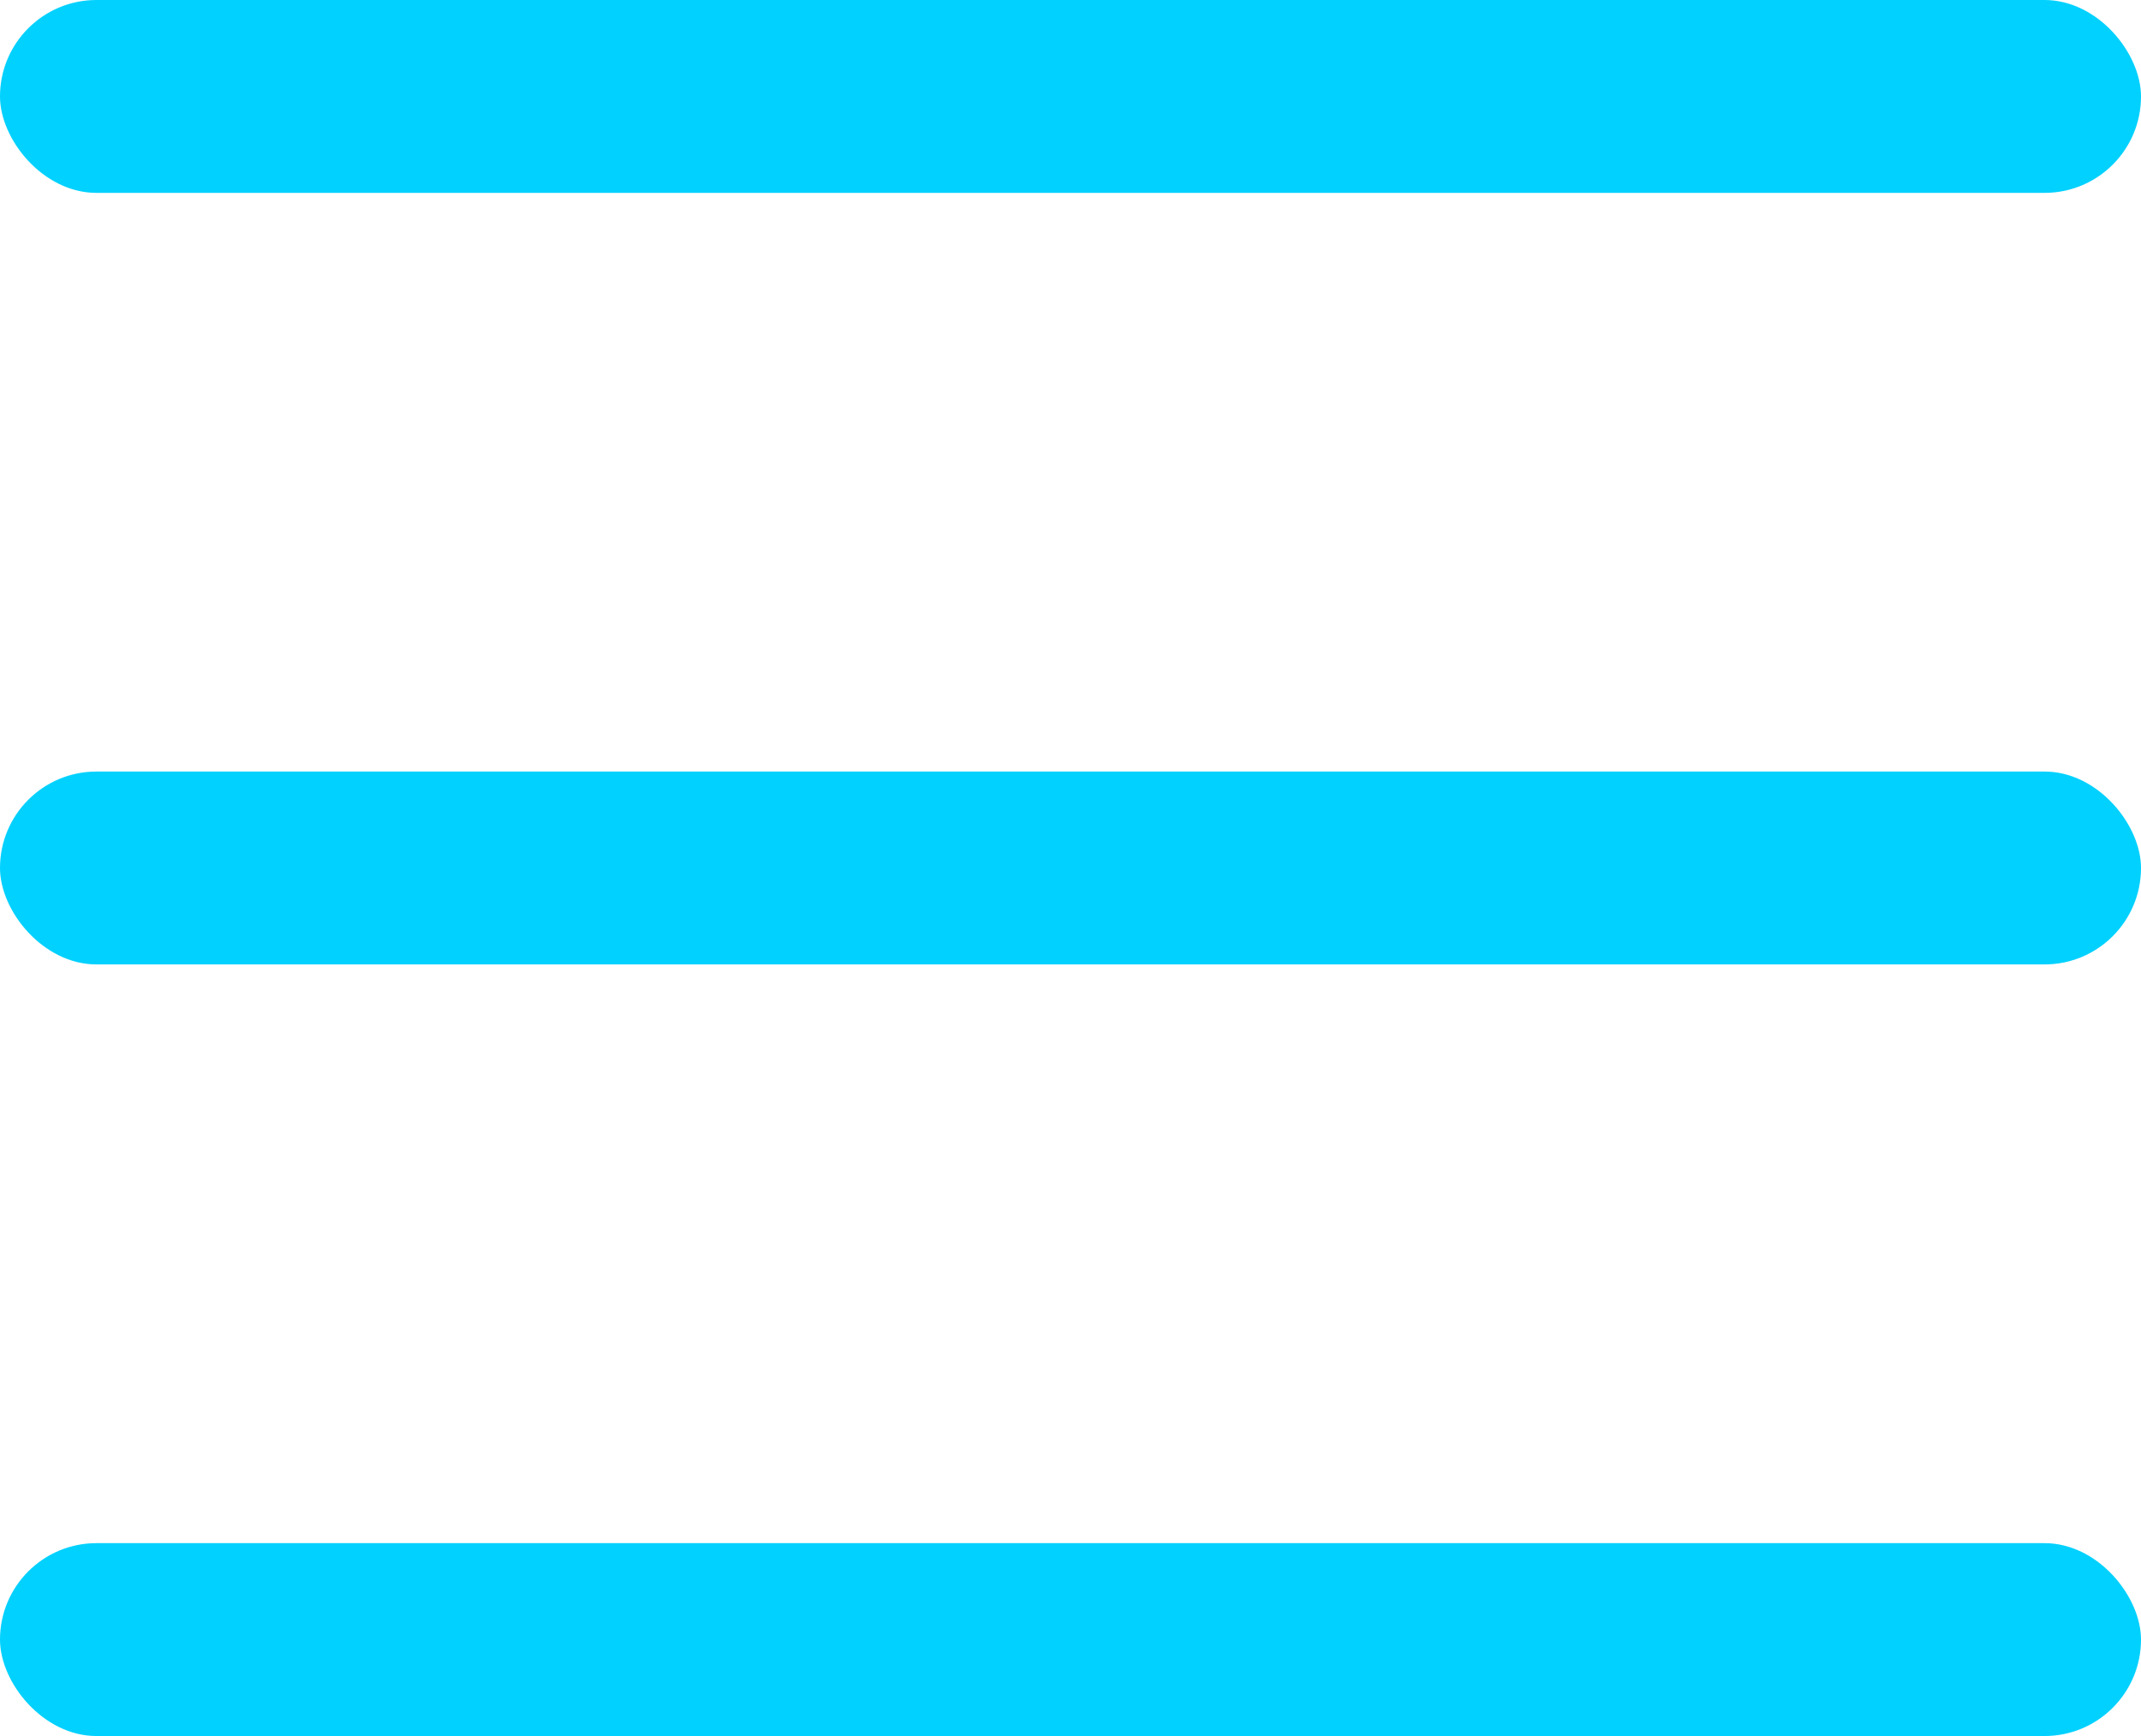<svg width="37" height="30" viewBox="0 0 37 30" fill="none" xmlns="http://www.w3.org/2000/svg">
<rect width="37" height="3.333" rx="1.667" fill="#00D1FF"/>
<rect y="13.333" width="37" height="3.333" rx="1.667" fill="#00D1FF"/>
<rect y="26.667" width="37" height="3.333" rx="1.667" fill="#00D1FF"/>
</svg>

